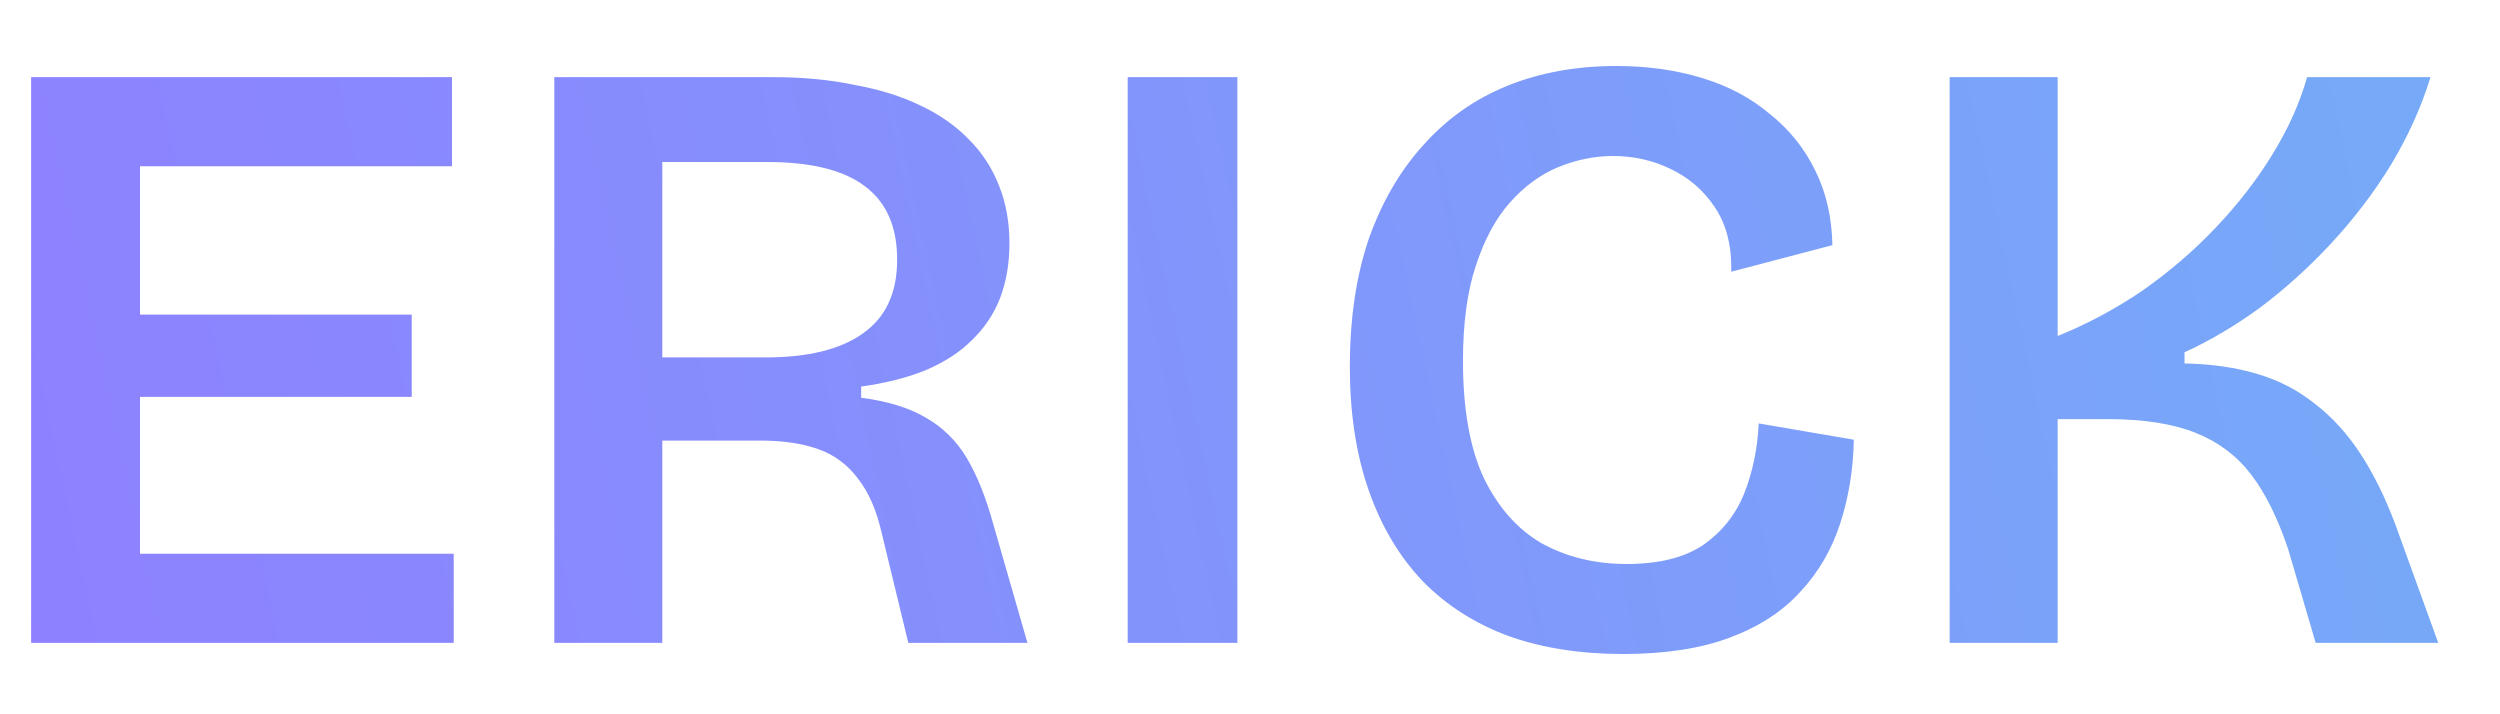 <svg width="350" height="100" viewBox="0 0 350 100" fill="none" xmlns="http://www.w3.org/2000/svg">
<g clip-path="url(#clip0_51_18)">
<path d="M4.36 90V10.8H19.6V90H4.36ZM14.2 90V77.52H63.52V90H14.2ZM14.2 55.56V44.04H57.64V55.56H14.2ZM14.2 23.28V10.8H63.28V23.28H14.2ZM77.602 90V10.8H108.202C112.362 10.8 116.162 11.16 119.602 11.88C123.122 12.52 126.202 13.48 128.842 14.76C131.562 16.04 133.842 17.64 135.682 19.56C137.522 21.4 138.922 23.56 139.882 26.04C140.842 28.44 141.322 31.12 141.322 34.08C141.322 36.88 140.882 39.44 140.002 41.76C139.122 44 137.802 45.96 136.042 47.64C134.362 49.32 132.202 50.72 129.562 51.84C127.002 52.88 124.002 53.64 120.562 54.12V55.68C124.242 56.16 127.242 57.08 129.562 58.44C131.962 59.8 133.882 61.68 135.322 64.08C136.762 66.48 138.002 69.56 139.042 73.32L143.842 90H127.162L123.442 74.64C122.722 71.44 121.602 68.88 120.082 66.96C118.642 65.04 116.802 63.68 114.562 62.88C112.322 62.08 109.602 61.68 106.402 61.68H92.722V90H77.602ZM92.722 50.04H107.122C113.122 50.04 117.682 48.92 120.802 46.68C124.002 44.44 125.602 41 125.602 36.36C125.602 31.72 124.082 28.28 121.042 26.04C118.082 23.8 113.522 22.68 107.362 22.68H92.722V50.04ZM157.876 90V10.8H173.236V90H157.876ZM227.257 91.56C221.257 91.56 215.897 90.72 211.177 89.04C206.457 87.28 202.457 84.72 199.177 81.36C195.897 77.92 193.377 73.68 191.617 68.64C189.857 63.6 188.977 57.84 188.977 51.36C188.977 44.64 189.857 38.68 191.617 33.48C193.457 28.28 196.017 23.88 199.297 20.28C202.577 16.6 206.497 13.84 211.057 12C215.617 10.16 220.697 9.24 226.297 9.24C230.617 9.24 234.617 9.8 238.297 10.92C241.977 12.04 245.137 13.72 247.777 15.96C250.497 18.12 252.617 20.76 254.137 23.88C255.657 26.92 256.457 30.4 256.537 34.32L242.377 38.04C242.457 34.44 241.697 31.44 240.097 29.04C238.497 26.64 236.417 24.84 233.857 23.64C231.377 22.44 228.697 21.84 225.817 21.84C223.257 21.84 220.697 22.36 218.137 23.4C215.657 24.44 213.417 26.08 211.417 28.32C209.417 30.56 207.817 33.52 206.617 37.2C205.417 40.8 204.817 45.24 204.817 50.52C204.817 57.24 205.777 62.68 207.697 66.84C209.697 71 212.417 74.08 215.857 76.08C219.377 78 223.337 78.96 227.737 78.96C232.217 78.96 235.777 78.08 238.417 76.32C241.057 74.48 242.977 72.08 244.177 69.12C245.377 66.08 246.057 62.8 246.217 59.28L259.537 61.56C259.457 65.72 258.817 69.64 257.617 73.32C256.417 77 254.537 80.2 251.977 82.92C249.497 85.64 246.217 87.76 242.137 89.28C238.057 90.8 233.097 91.56 227.257 91.56ZM272.954 90V10.8H288.074V47.04C292.234 45.36 296.194 43.24 299.954 40.68C303.714 38.04 307.114 35.12 310.154 31.92C313.274 28.64 315.914 25.24 318.074 21.72C320.314 18.12 321.954 14.48 322.994 10.8H340.274C338.994 14.96 337.154 19.04 334.754 23.04C332.354 26.96 329.554 30.64 326.354 34.08C323.234 37.44 319.914 40.44 316.394 43.08C312.874 45.64 309.354 47.72 305.834 49.32V50.88C309.594 50.96 312.954 51.44 315.914 52.32C318.954 53.2 321.674 54.6 324.074 56.52C326.474 58.36 328.594 60.68 330.434 63.48C332.274 66.28 333.914 69.6 335.354 73.44L341.354 90H324.194L320.354 76.92C318.914 72.6 317.194 69.12 315.194 66.48C313.194 63.84 310.594 61.88 307.394 60.6C304.194 59.32 300.114 58.68 295.154 58.68H288.074V90H272.954Z" fill="url(#paint0_linear_51_18)"/>
</g>
<defs>
<linearGradient id="paint0_linear_51_18" x1="1" y1="90" x2="340" y2="17" gradientUnits="userSpaceOnUse">
<stop stop-color="#8E80FF"/>
<stop offset="1" stop-color="#76AAF8"/>
</linearGradient>
<clipPath id="clip0_51_18">
<rect width="350" height="100" fill="white"/>
</clipPath>
</defs>
</svg>
